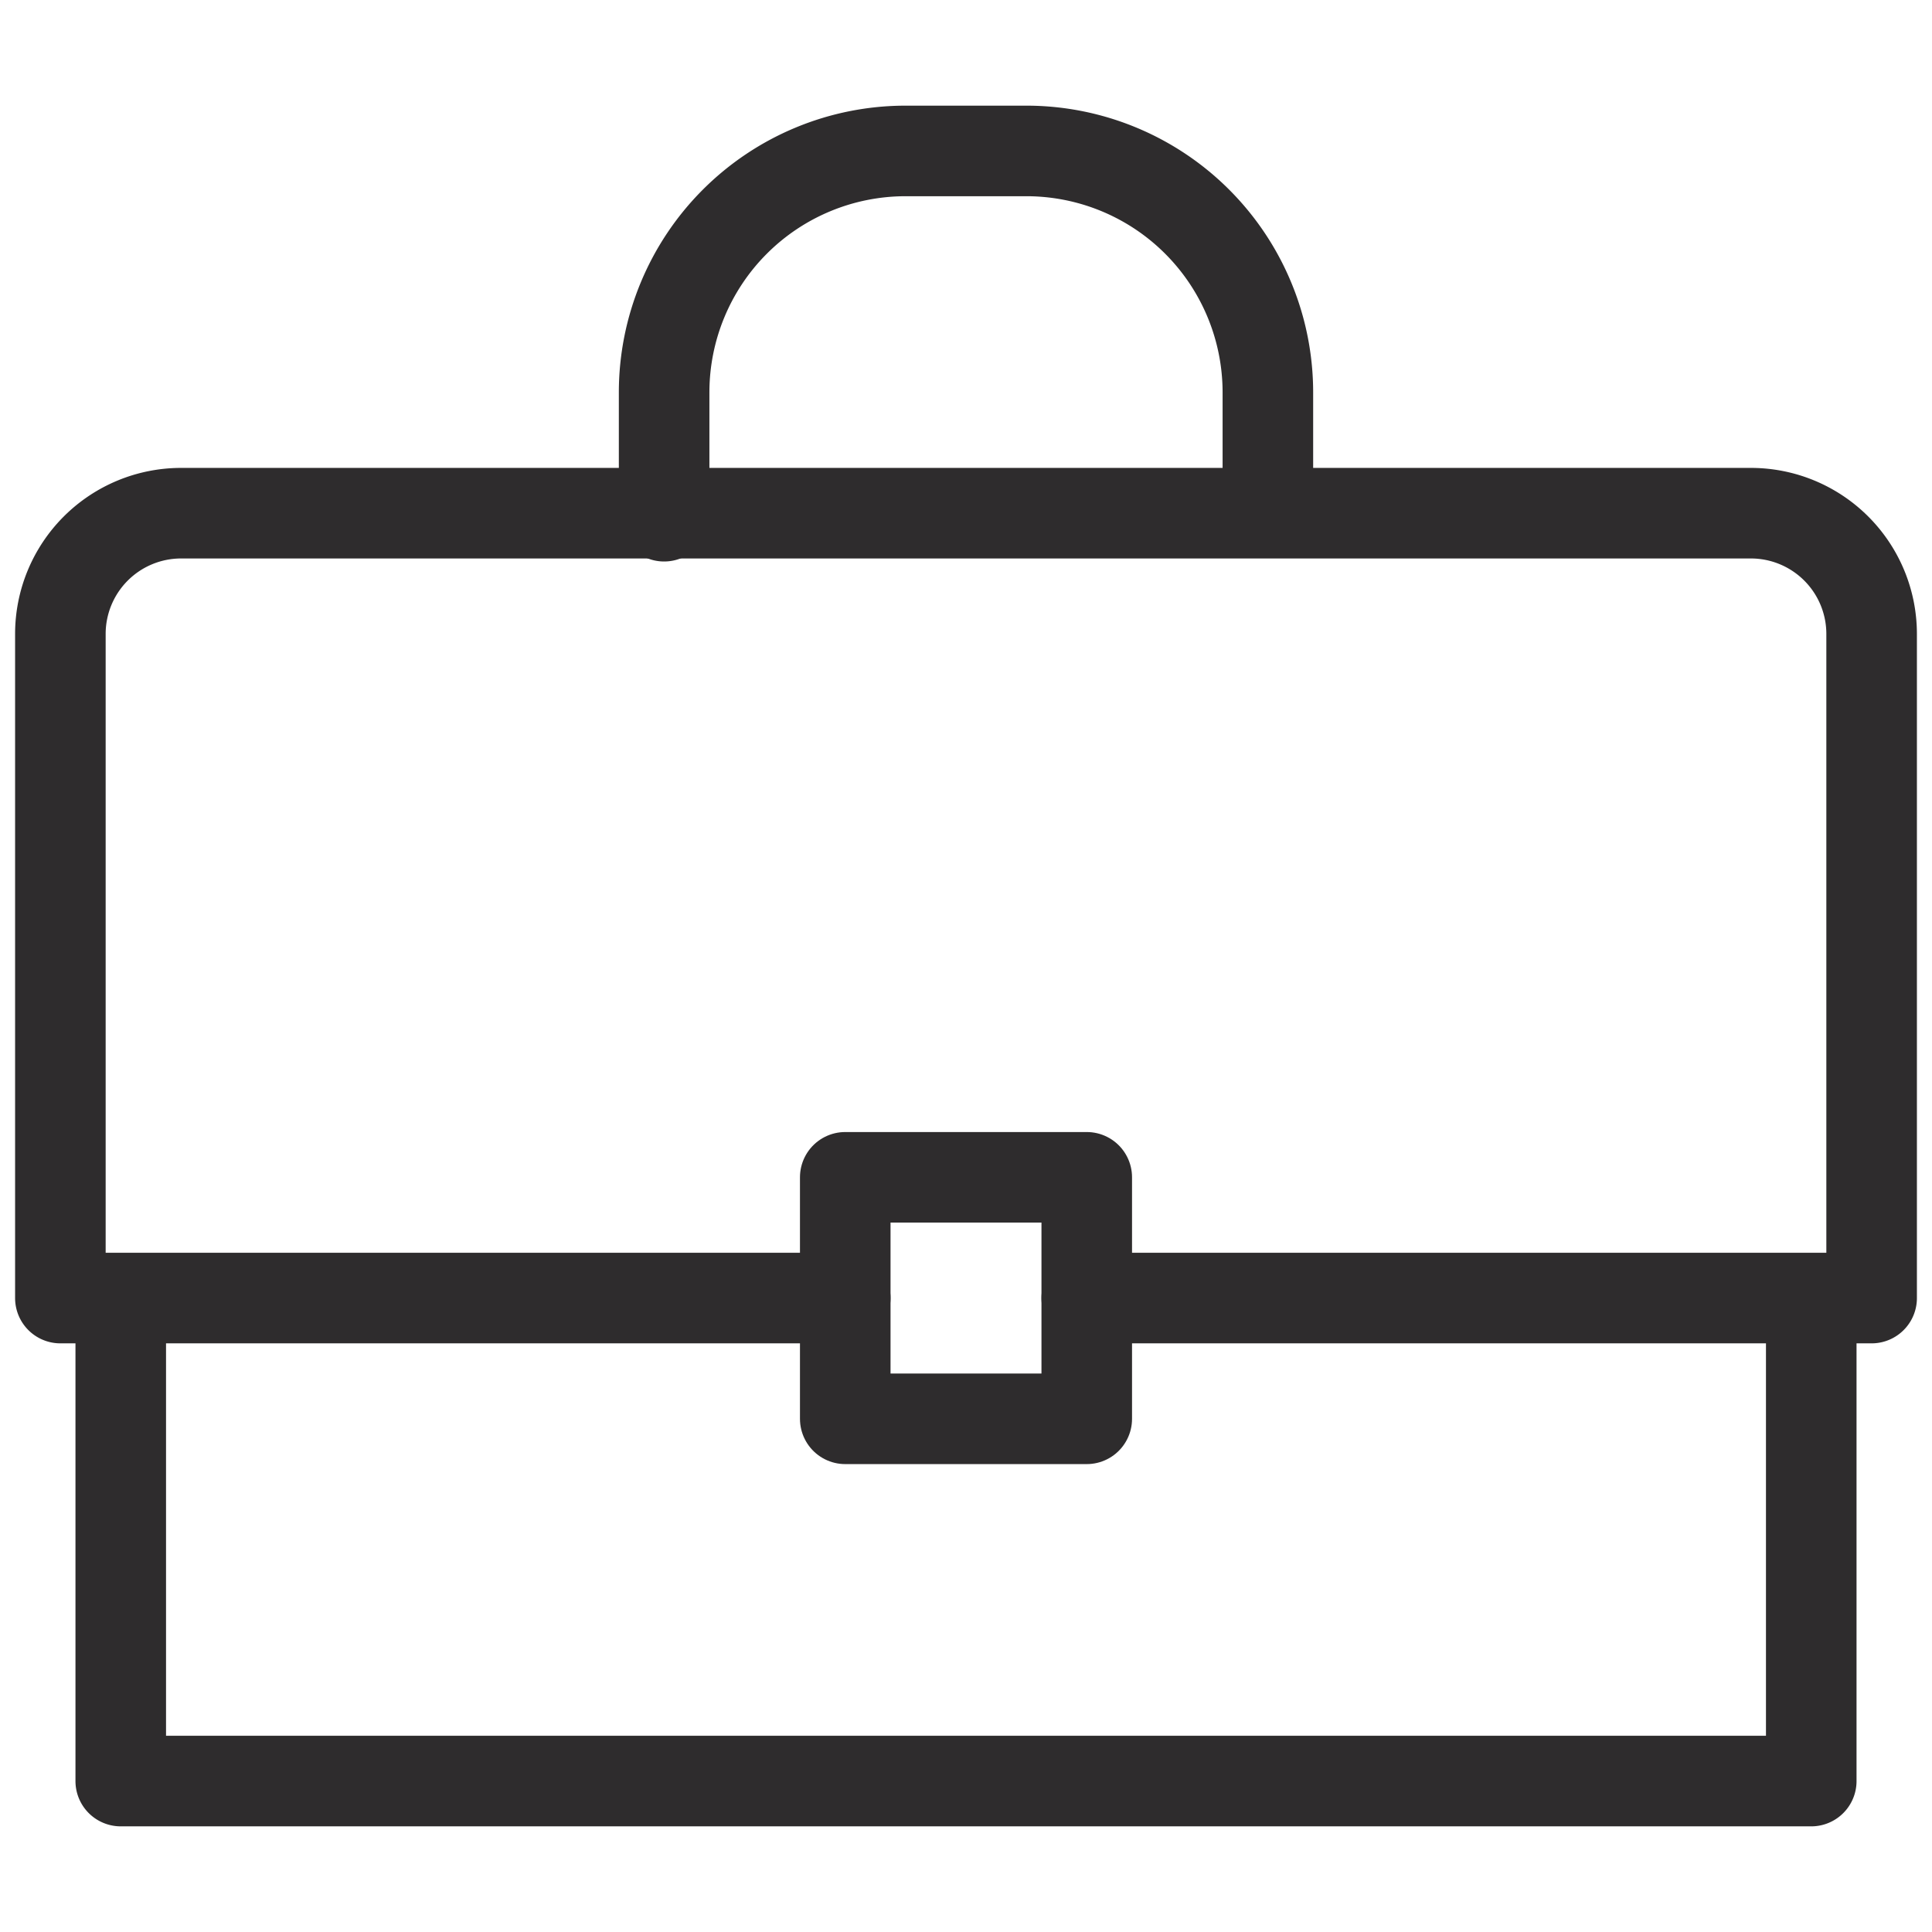 <svg viewBox="0 0 64 64" xmlns="http://www.w3.org/2000/svg"><g style="fill:none;stroke:#2e2c2d;stroke-miterlimit:10;stroke-width:3;stroke-linejoin:round;stroke-linecap:round"><path d="m22 17.1v-4.1a8 8 0 0 1 8-8h4a8 8 0 0 1 8 8v3.9"/><path d="m36 43h26v-22a4 4 0 0 0 -4-4h-52a4 4 0 0 0 -4 4v22h26m32 0v16h-56v-16"/><path d="m28 39h8v8h-8z"/></g></svg>